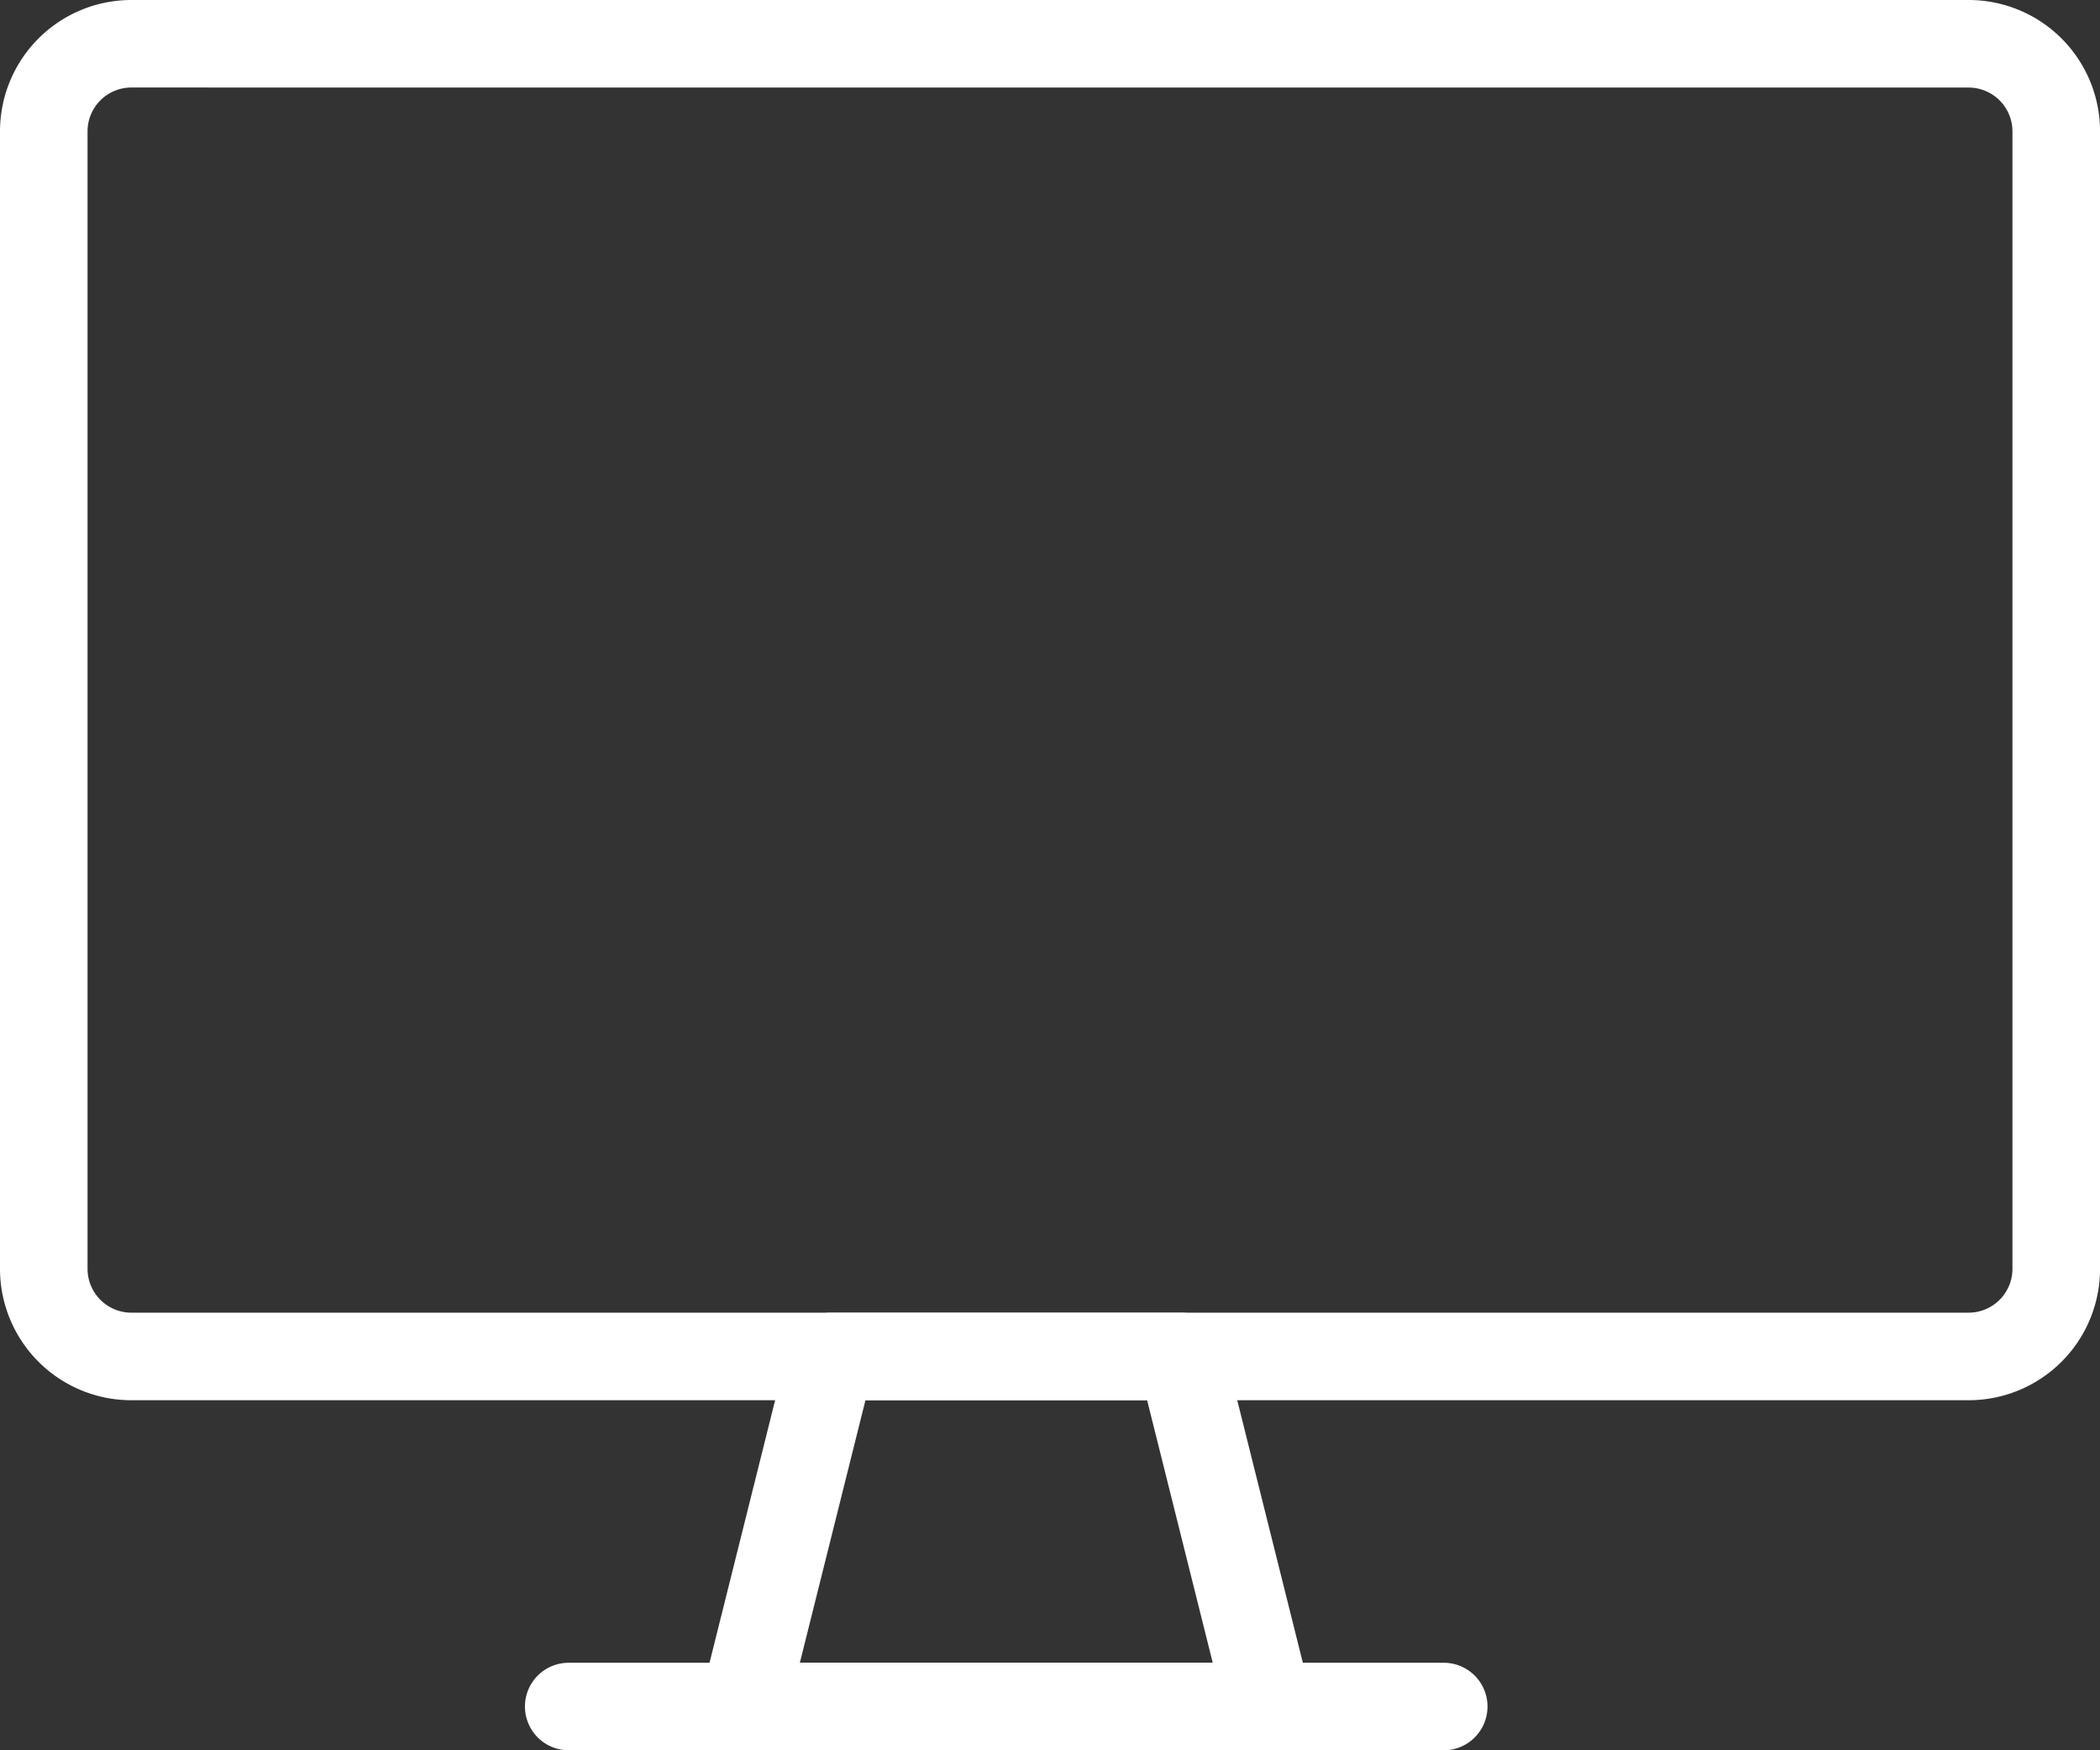 <svg id="Group_135" data-name="Group 135" xmlns="http://www.w3.org/2000/svg" width="158.596" height="132.163" viewBox="0 0 158.596 132.163">
  <rect x="0" y="0" width="158.596" height="132.163" fill="#333333" stroke="none"/>
  <g id="Group_132" data-name="Group 132">
    <path id="Path_246" data-name="Path 246" d="M148.684,105.731H9.912A9.924,9.924,0,0,1,0,95.819V9.912A9.924,9.924,0,0,1,9.912,0H148.684A9.924,9.924,0,0,1,158.6,9.912V95.819A9.924,9.924,0,0,1,148.684,105.731ZM9.912,6.608a3.31,3.31,0,0,0-3.3,3.3V95.819a3.31,3.31,0,0,0,3.3,3.3H148.684a3.31,3.31,0,0,0,3.3-3.3V9.912a3.31,3.31,0,0,0-3.3-3.3Z" fill="#fff"/>
  </g>
  <g id="Group_133" data-name="Group 133" transform="translate(52.86 99.123)">
    <path id="Path_247" data-name="Path 247" d="M50.958,48.041H11.309a3.3,3.3,0,0,1-3.212-4.1L14.705,17.5A3.314,3.314,0,0,1,17.917,15H44.35a3.3,3.3,0,0,1,3.2,2.5l6.608,26.433a3.3,3.3,0,0,1-3.2,4.1ZM15.545,41.433H46.728L41.772,21.608H20.5Z" transform="translate(-7.999 -15)" fill="#fff"/>
  </g>
  <g id="Group_134" data-name="Group 134" transform="translate(39.649 125.555)">
    <path id="Path_248" data-name="Path 248" d="M75.386,25.608H9.3A3.3,3.3,0,1,1,9.3,19H75.386a3.3,3.3,0,1,1,0,6.608Z" transform="translate(-6 -19)" fill="#fff"/>
  </g>
</svg>
